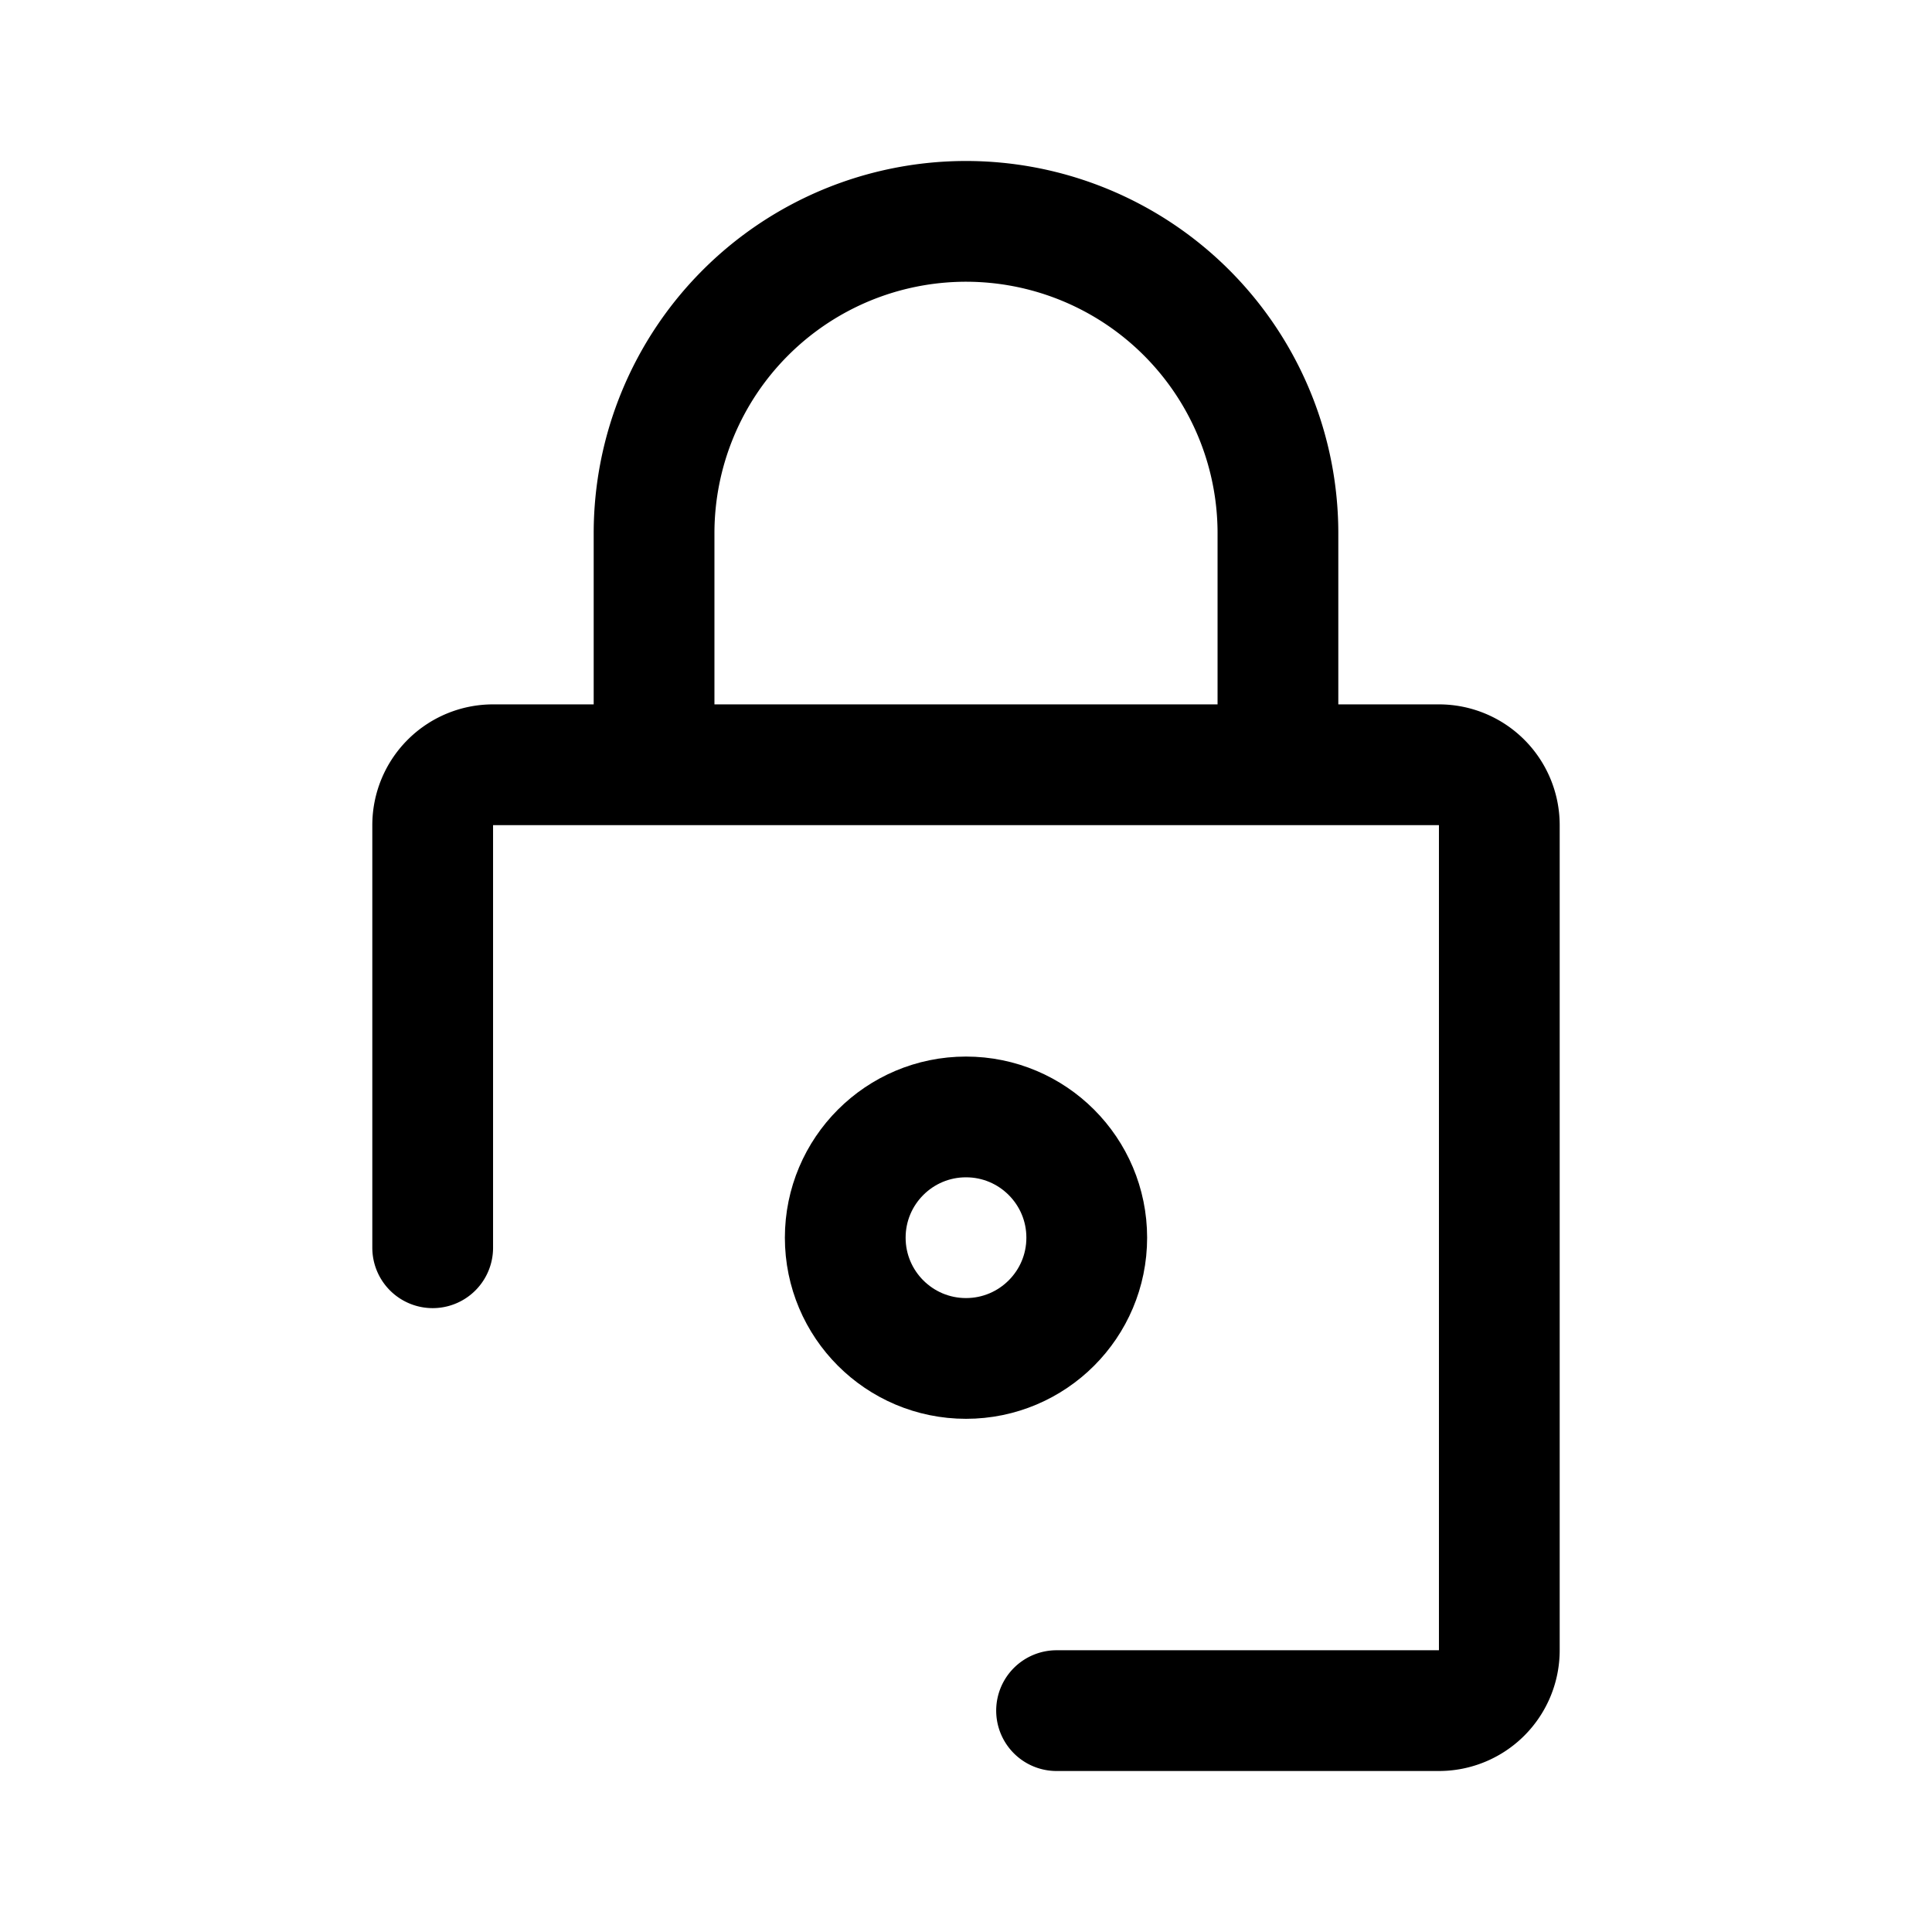 <svg xmlns="http://www.w3.org/2000/svg" width="192" height="192" fill="none" viewBox="0 0 192 192"><circle cx="96" cy="123" r="12" stroke="#000" stroke-linejoin="round" stroke-width="12"/><path stroke="#000" stroke-linecap="round" stroke-linejoin="round" stroke-width="12" d="M127 53a30.999 30.999 0 0 0-52.92-21.92A31 31 0 0 0 65 53m0 0v22m40 95h38a6 6 0 0 0 6-6V82a6 6 0 0 0-6-6H49a6 6 0 0 0-6 6v42m84-71v22"/></svg>